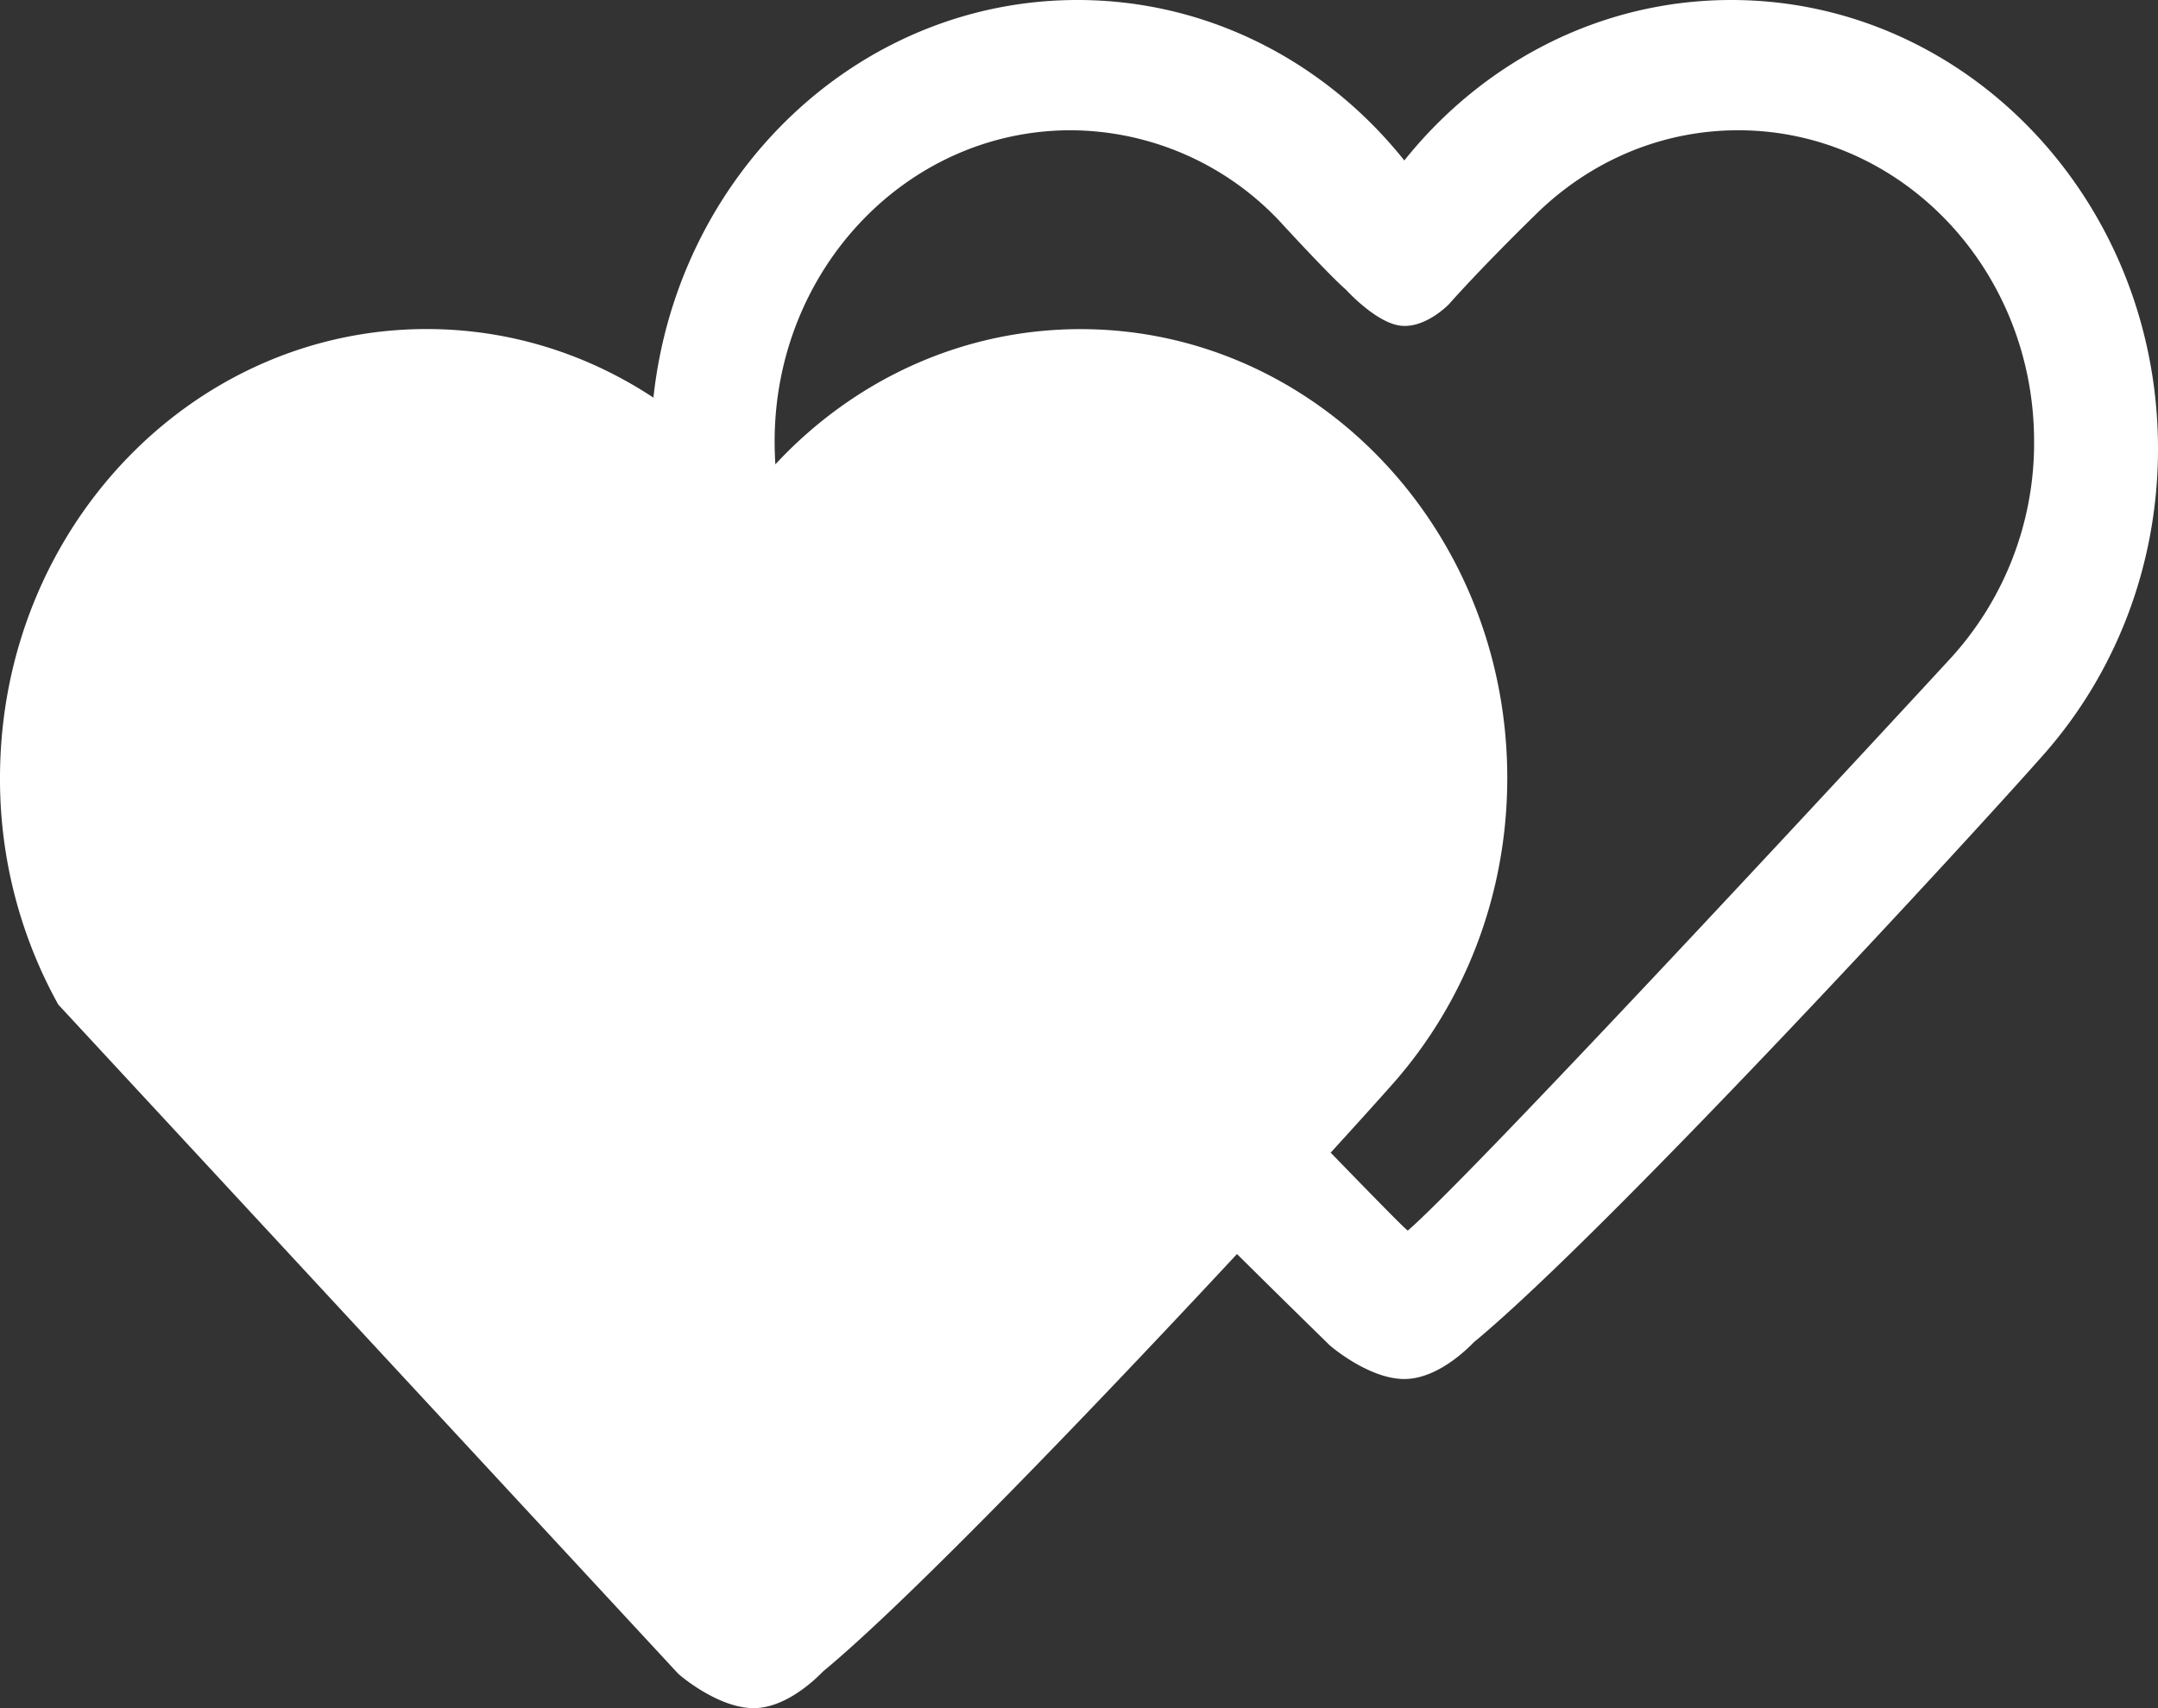 <svg xmlns="http://www.w3.org/2000/svg" width="24" height="19" viewBox="0 0 24 19"><rect x="0" y="0" width="24" height="19" fill="#333333" stroke="none"/><g><g><path fill="#fff" d="M22.737 8.383c-.806.916-4.867 5.324-6.341 6.543-.006.001-.37.413-.778.413-.406 0-.852-.39-.845-.39-.266-.26-.615-.603-1.016-1-1.545 1.66-3.63 3.837-4.598 4.638-.006.001-.371.413-.778.413-.406 0-.852-.39-.845-.39L.648 11.174A5.168 5.168 0 0 1 0 8.654C0 5.895 2.125 3.66 4.746 3.66c.926 0 1.79.28 2.521.763C7.535 1.934 9.544 0 11.983 0c1.46 0 2.765.694 3.635 1.785C16.49.694 17.794 0 19.254 0 21.875 0 24 2.235 24 4.992c0 1.31-.48 2.5-1.263 3.391zm-7.08 5.305c.771-.67 5.442-5.72 6.04-6.37a3.547 3.547 0 0 0 .925-2.407c0-1.912-1.473-3.462-3.291-3.462-.864 0-1.65.35-2.238.923-.648.633-.977 1.01-.977 1.01s-.258.271-.536.241c-.277-.03-.612-.402-.612-.402s-.125-.098-.701-.722a3.206 3.206 0 0 0-2.36-1.05c-1.819 0-3.292 1.55-3.292 3.462 0 .086.003.17.008.254.862-.928 2.064-1.504 3.394-1.504 2.621 0 4.746 2.235 4.746 4.992 0 1.31-.48 2.5-1.263 3.391-.143.162-.387.433-.701.777.5.516.833.855.858.867z"/></g></g></svg>